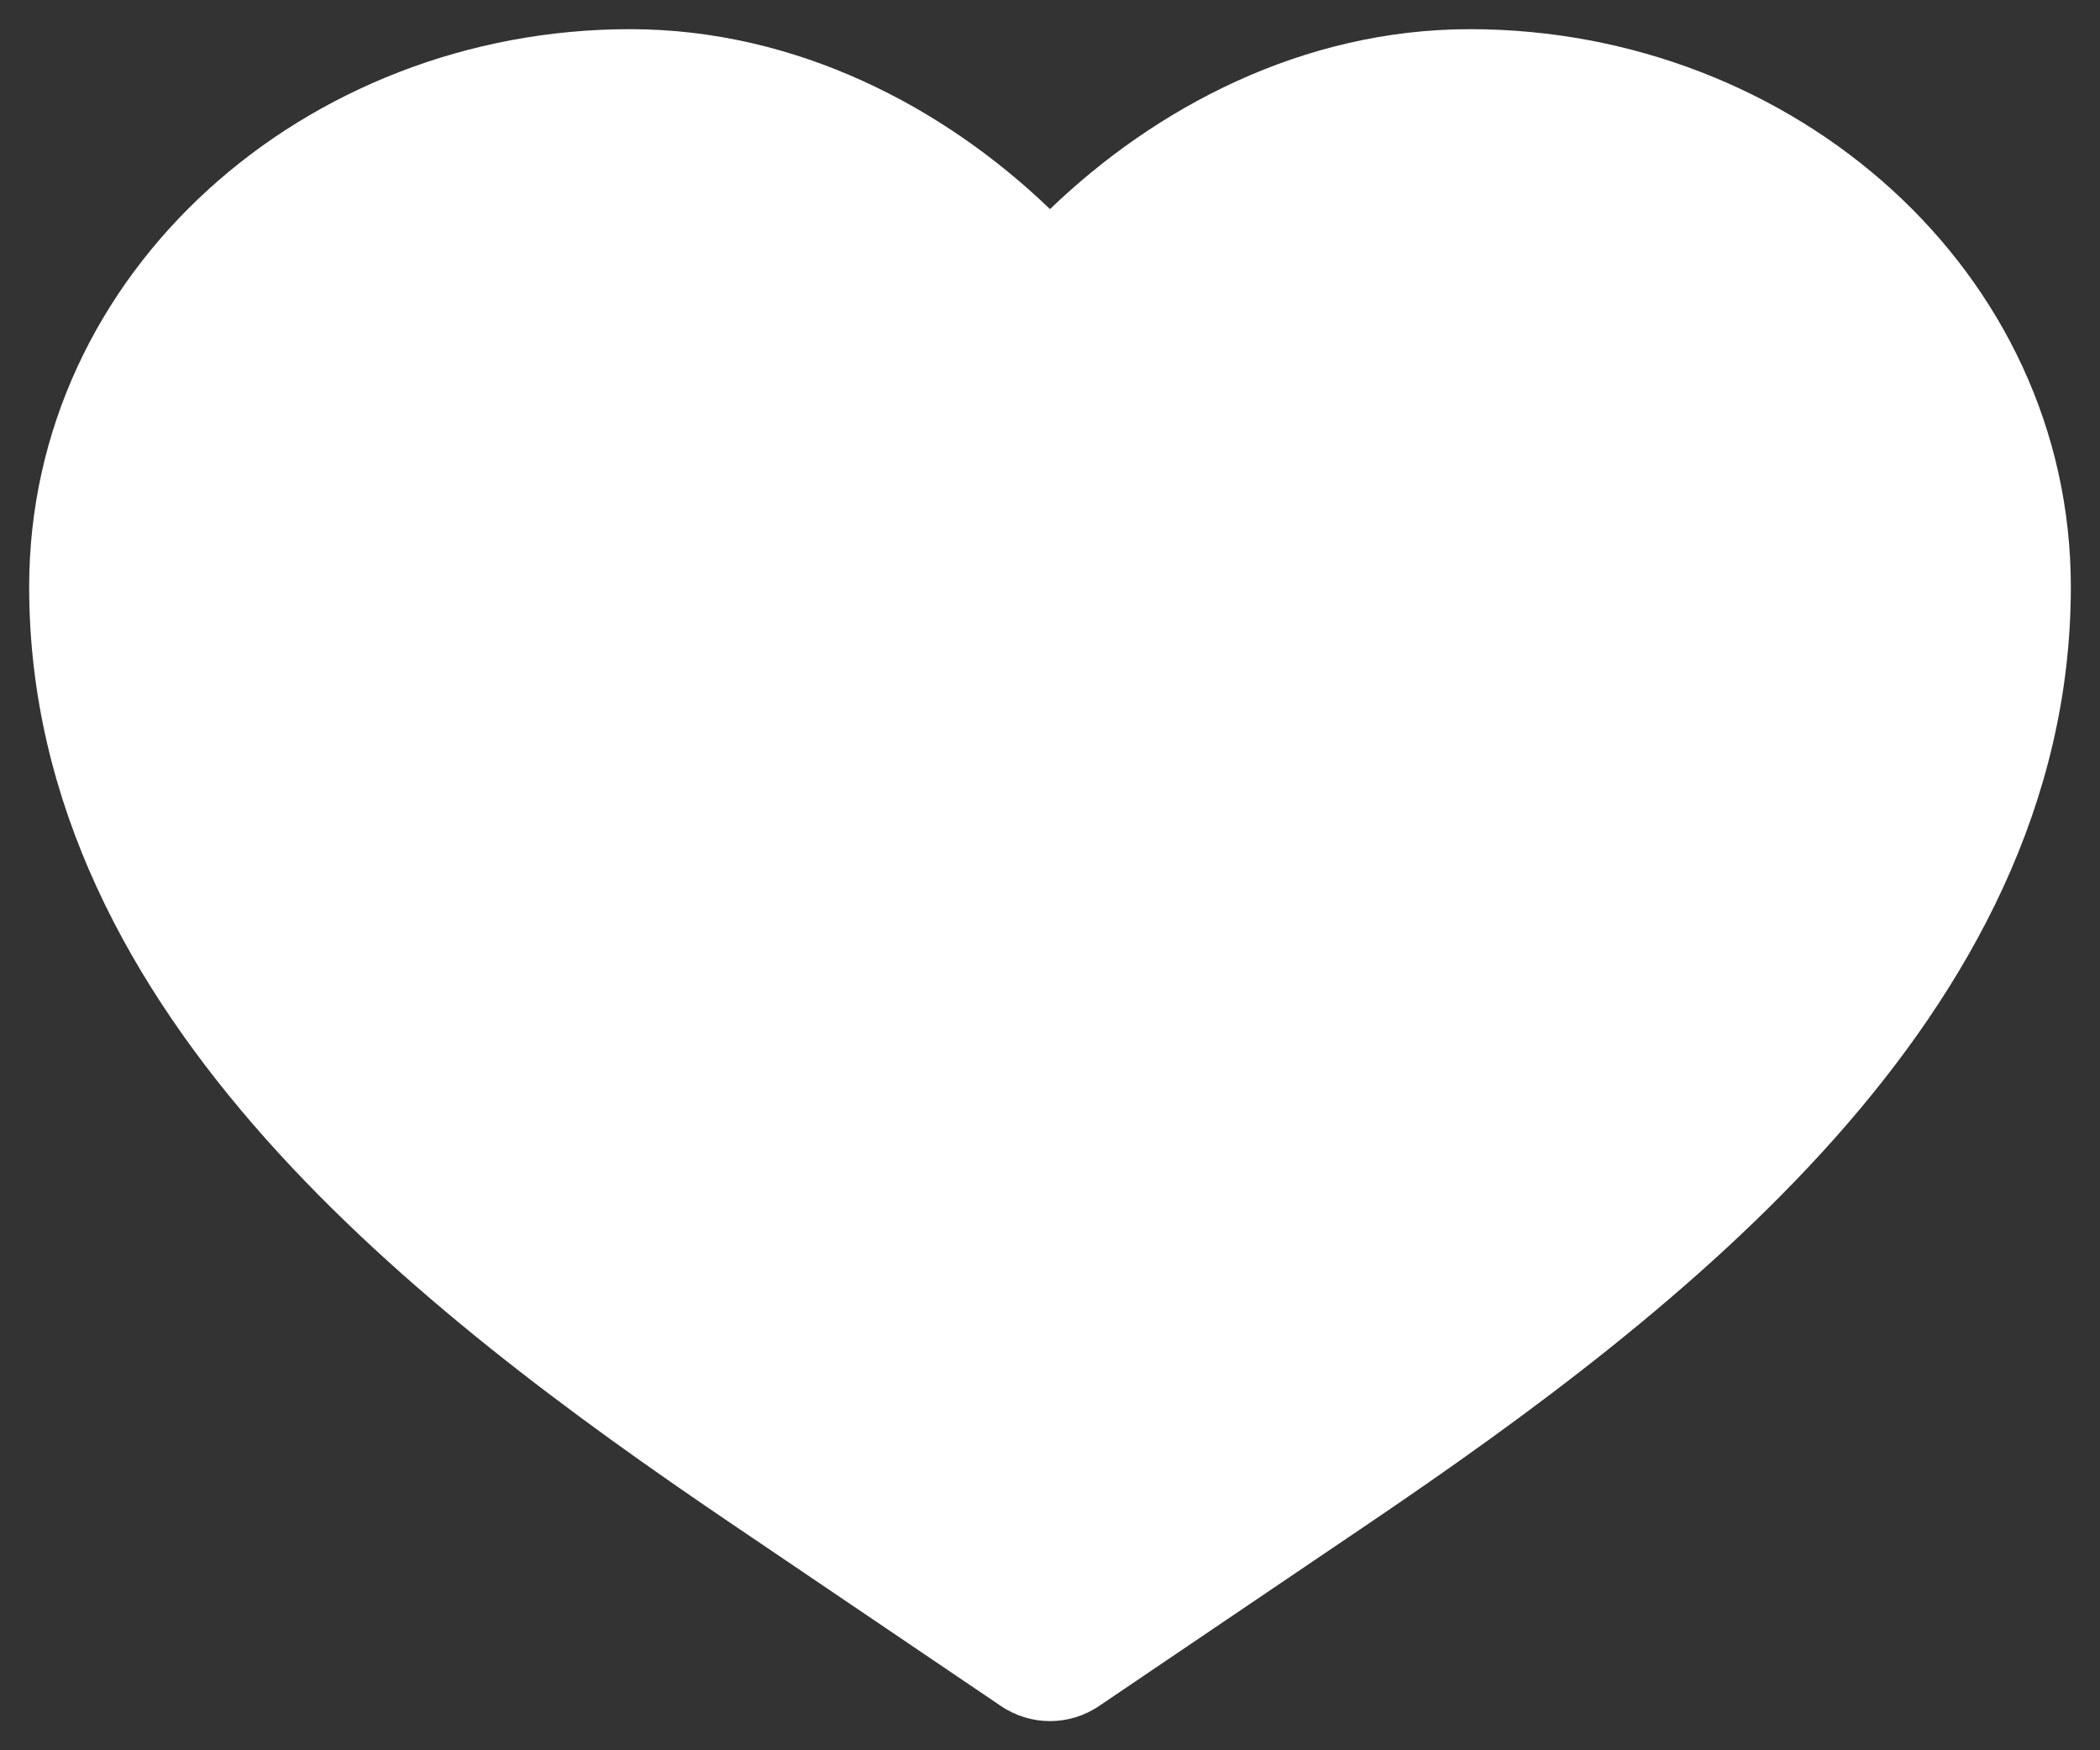 <svg width="18" height="15" viewBox="0 0 18 15" fill="none" xmlns="http://www.w3.org/2000/svg">
<rect x="0" y="0" width="18" height="15" fill="#333333" stroke="none"/>
<path d="M5.4 0.25C2.619 0.25 0.25 2.329 0.25 5.03C0.25 6.893 1.122 8.461 2.278 9.76C3.431 11.055 4.917 12.142 6.261 13.052L8.58 14.621C8.834 14.793 9.166 14.793 9.42 14.621L11.739 13.052C13.083 12.142 14.569 11.055 15.722 9.76C16.878 8.461 17.75 6.893 17.75 5.03C17.75 2.329 15.381 0.25 12.6 0.25C11.166 0.25 9.905 0.922 9 1.792C8.095 0.922 6.833 0.25 5.4 0.25Z" fill="white"/>
</svg>
